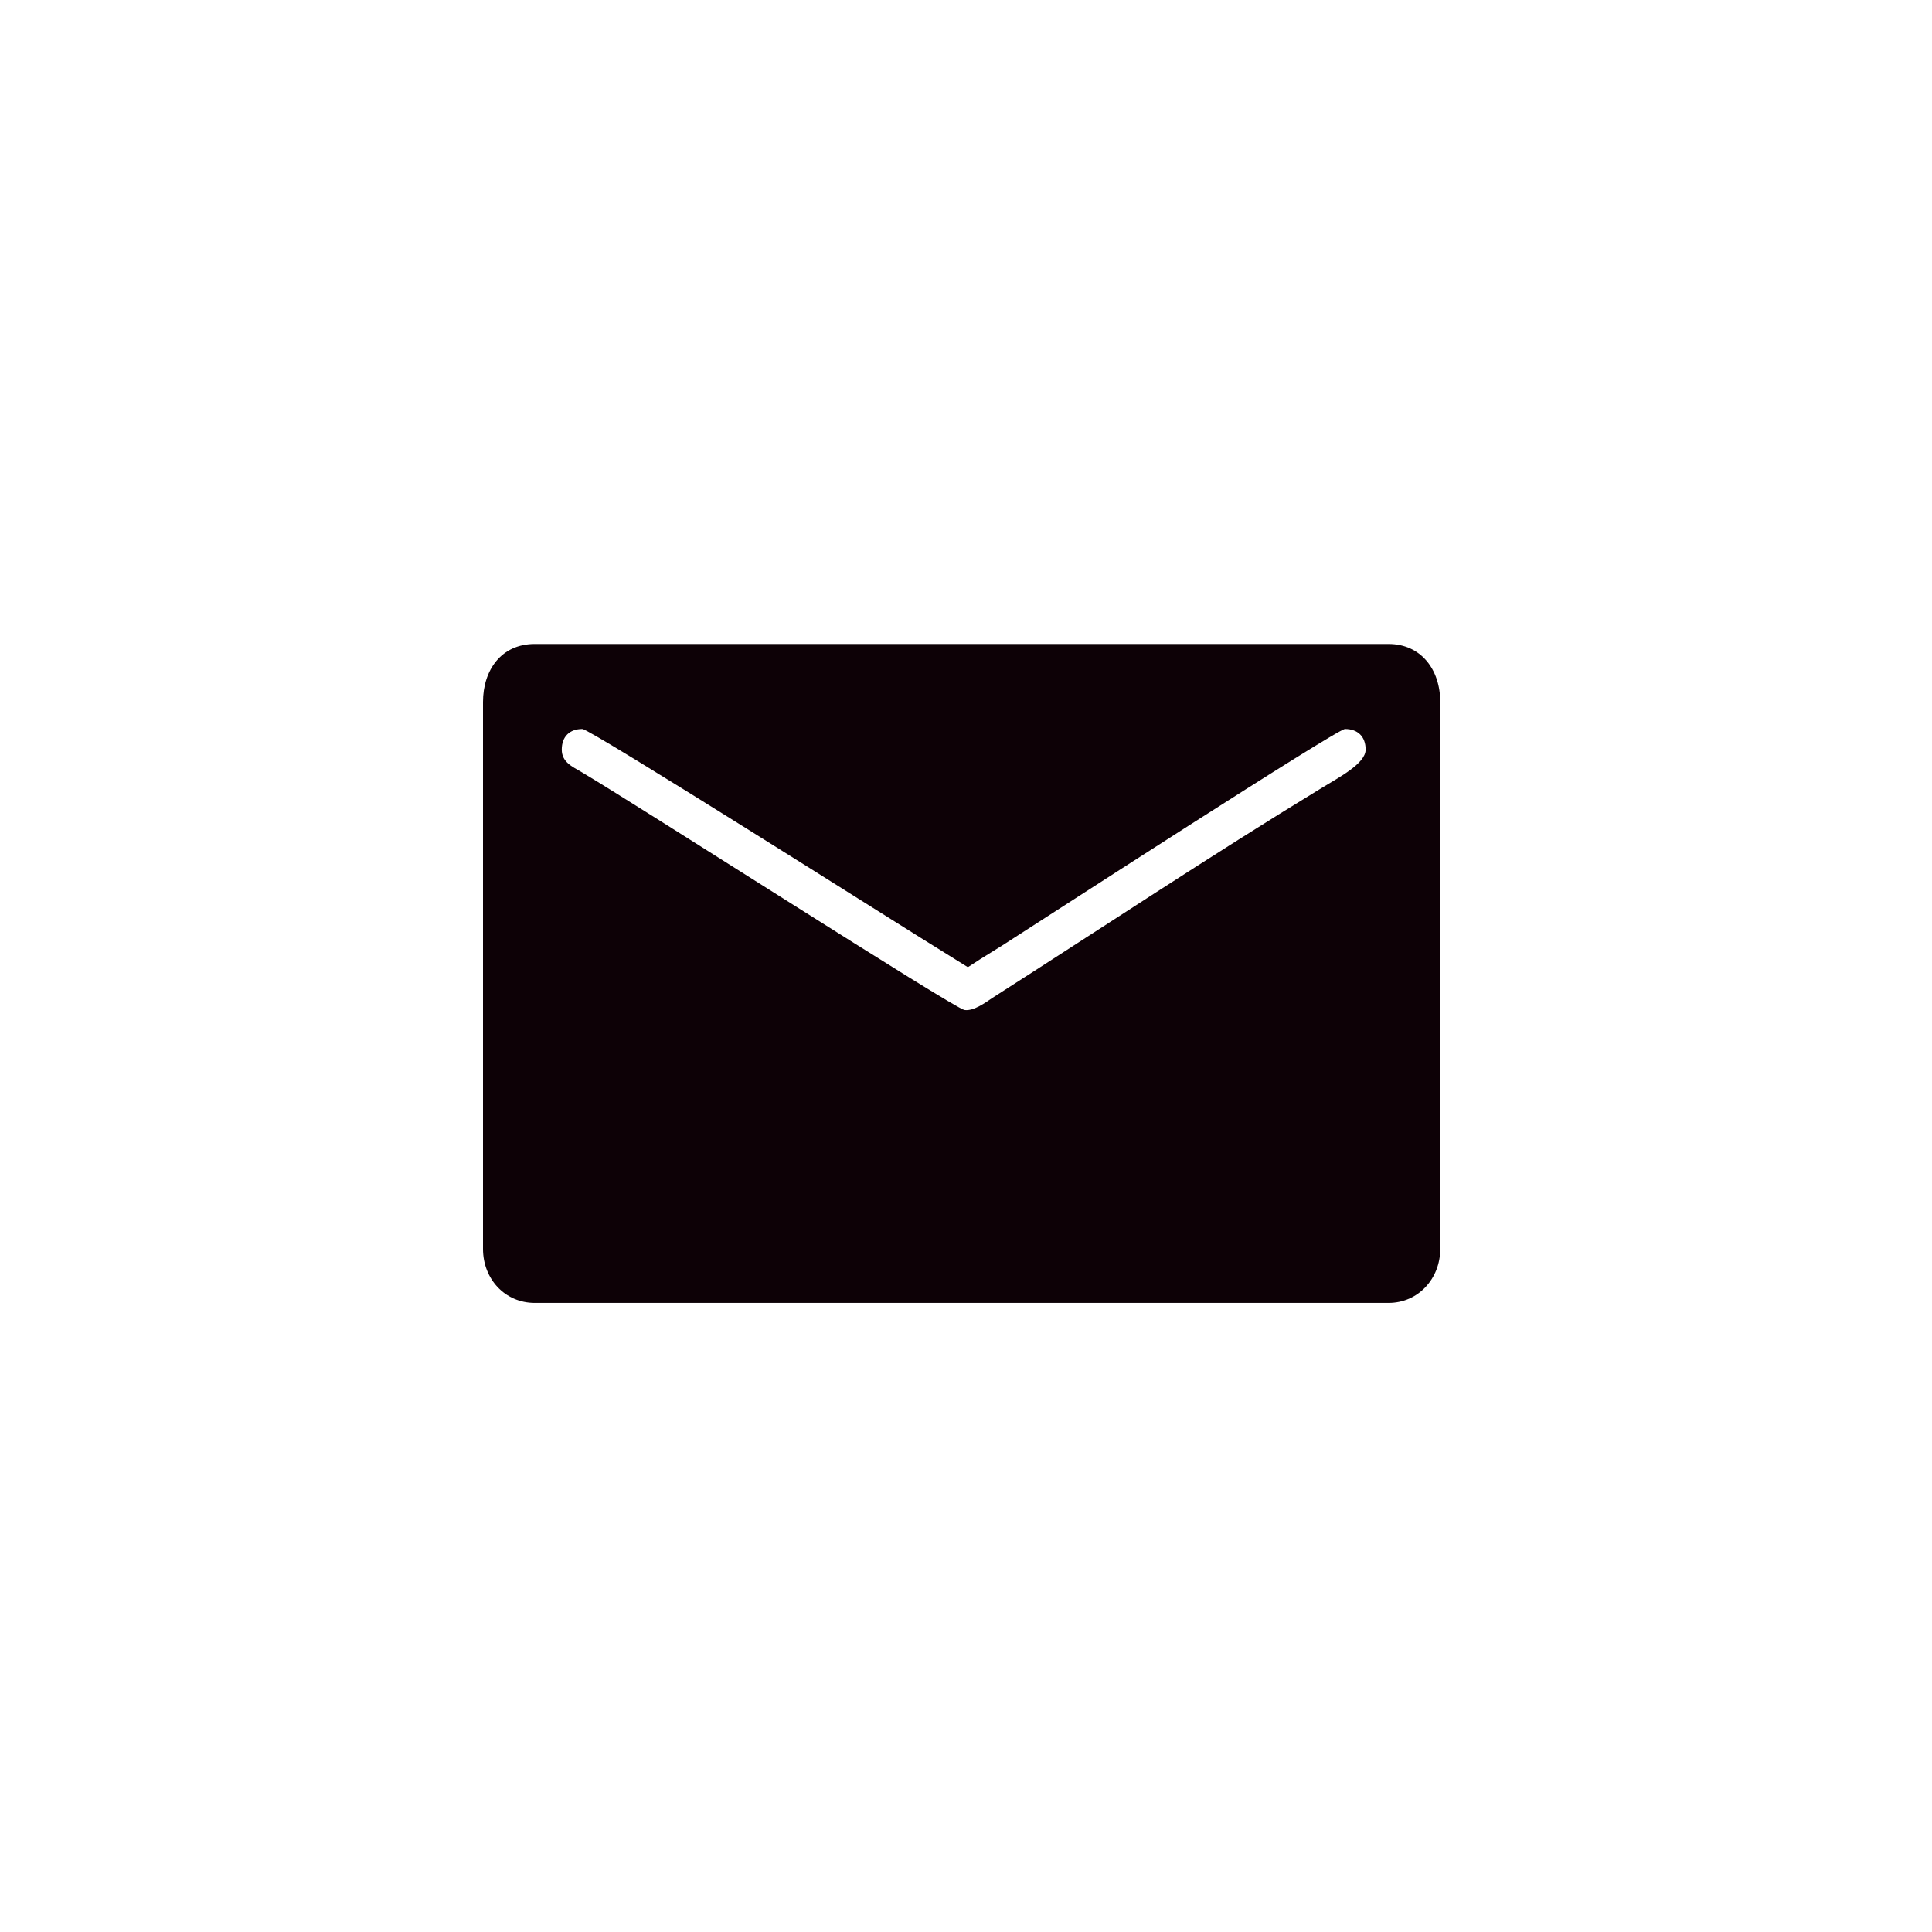 <svg width="34" height="34" viewBox="0 0 34 34" fill="none" xmlns="http://www.w3.org/2000/svg">
<path fill-rule="evenodd" clip-rule="evenodd" d="M8.5 12.354V21.98C8.5 22.506 8.884 22.929 9.411 22.929H24.435C24.962 22.929 25.346 22.499 25.346 21.98V12.354C25.346 11.779 25.004 11.333 24.435 11.333H9.411C8.822 11.333 8.5 11.791 8.5 12.354ZM9.886 13.192C9.886 12.962 10.025 12.829 10.249 12.829C10.388 12.829 15.848 16.288 16.178 16.489L17.033 17.021C17.303 16.84 17.575 16.685 17.857 16.498C18.43 16.131 23.529 12.829 23.67 12.829C23.894 12.829 24.033 12.962 24.033 13.192C24.033 13.439 23.56 13.682 23.253 13.871C21.316 15.051 19.38 16.338 17.463 17.562C17.351 17.637 17.135 17.799 16.973 17.774C16.79 17.747 11.235 14.178 10.225 13.582C10.073 13.493 9.886 13.412 9.886 13.192Z" fill="#0D0106"/>
</svg>
